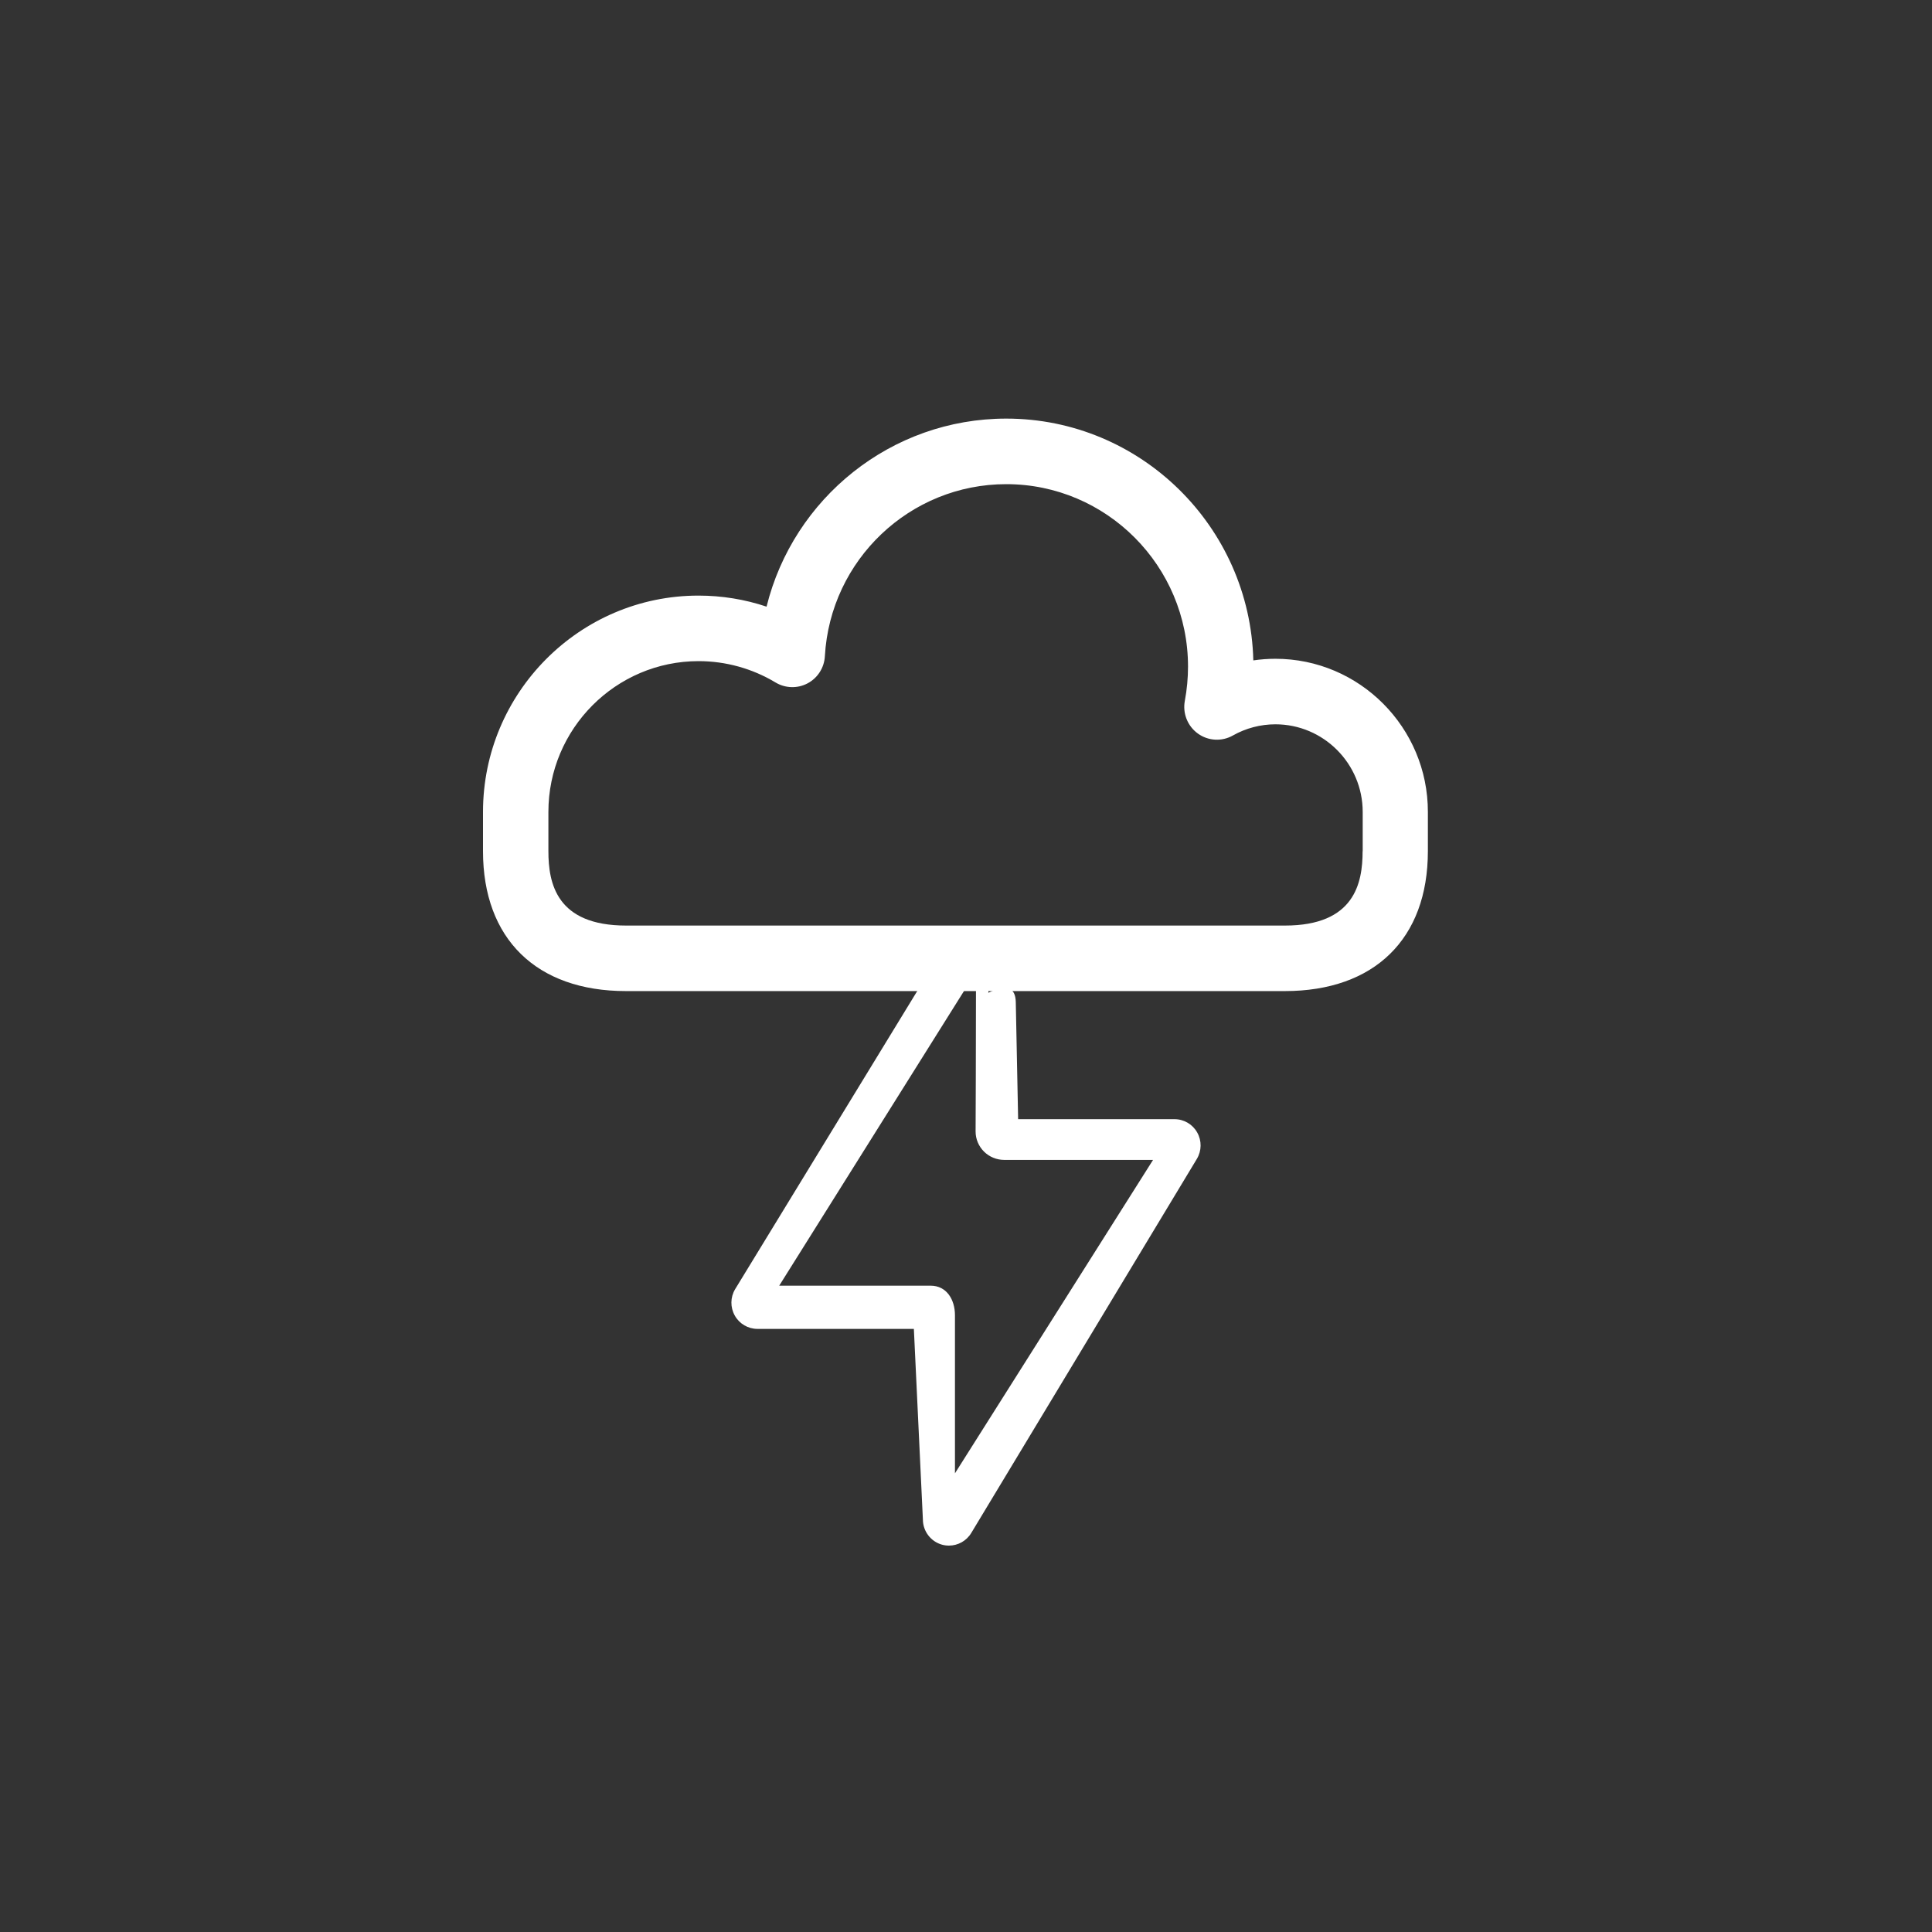 <?xml version="1.0" encoding="UTF-8" standalone="no"?>
<svg viewBox="0 0 60.0 60.0">
  <rect x="0" y="0" width="60.0" height="60.0" fill="#333333" stroke="none"/>
  <path d="M37.18,35.17C37.037,34.915 36.768,34.757 36.476,34.757L31.619,34.757C31.586,33.141 31.562,31.928 31.546,31.119C31.536,30.656 31.253,30.559 30.694,30.831C30.694,30.522 30.974,30.182 30.165,30.182C29.881,30.182 29.617,29.937 29.471,30.182C29.136,30.052 28.797,30.268 28.453,30.831C27.203,32.877 25.329,35.945 22.83,40.037C22.679,40.289 22.676,40.602 22.82,40.857C22.963,41.113 23.232,41.27 23.524,41.27L28.381,41.27L28.661,47.186C28.661,47.552 28.904,47.873 29.254,47.971C29.326,47.991 29.399,48 29.471,48C29.749,48 30.016,47.855 30.165,47.605L37.17,35.99C37.32,35.739 37.325,35.426 37.18,35.17ZM29.657,45.755L29.657,40.844C29.657,40.356 29.394,39.928 28.903,39.928L24.199,39.928L30.311,30.182C30.311,32.392 30.298,35.139 30.298,35.139C30.298,35.373 30.392,35.598 30.559,35.764C30.726,35.929 30.953,36.022 31.189,36.022L35.809,36.022L29.657,45.755Z" fill="#ffffff"/>
  <path d="M39.609,20.459C39.38,20.459 39.148,20.476 38.923,20.509C38.82,16.351 35.416,13 31.251,13C27.675,13 24.639,15.472 23.806,18.84C23.129,18.613 22.416,18.497 21.692,18.497C18.003,18.497 15,21.512 15,25.216L15,26.435C15,29.154 16.659,30.779 19.439,30.779L39.901,30.779C42.682,30.779 44.344,29.157 44.344,26.435L44.344,25.216C44.347,22.594 42.221,20.459 39.609,20.459ZM42.317,26.435C42.317,27.425 42.068,28.744 39.905,28.744L19.443,28.744C17.279,28.744 17.031,27.428 17.031,26.435L17.031,25.216C17.031,22.634 19.124,20.532 21.696,20.532C22.538,20.532 23.365,20.762 24.085,21.195C24.39,21.378 24.768,21.388 25.08,21.222C25.395,21.055 25.598,20.735 25.617,20.379C25.787,17.384 28.259,15.036 31.251,15.036C34.364,15.036 36.895,17.577 36.895,20.702C36.895,21.052 36.862,21.412 36.796,21.765C36.723,22.155 36.882,22.551 37.201,22.781C37.519,23.011 37.944,23.037 38.289,22.841C38.69,22.614 39.148,22.494 39.609,22.494C41.102,22.494 42.32,23.714 42.32,25.216L42.32,26.435L42.317,26.435Z" fill="#ffffff"/>
</svg>
